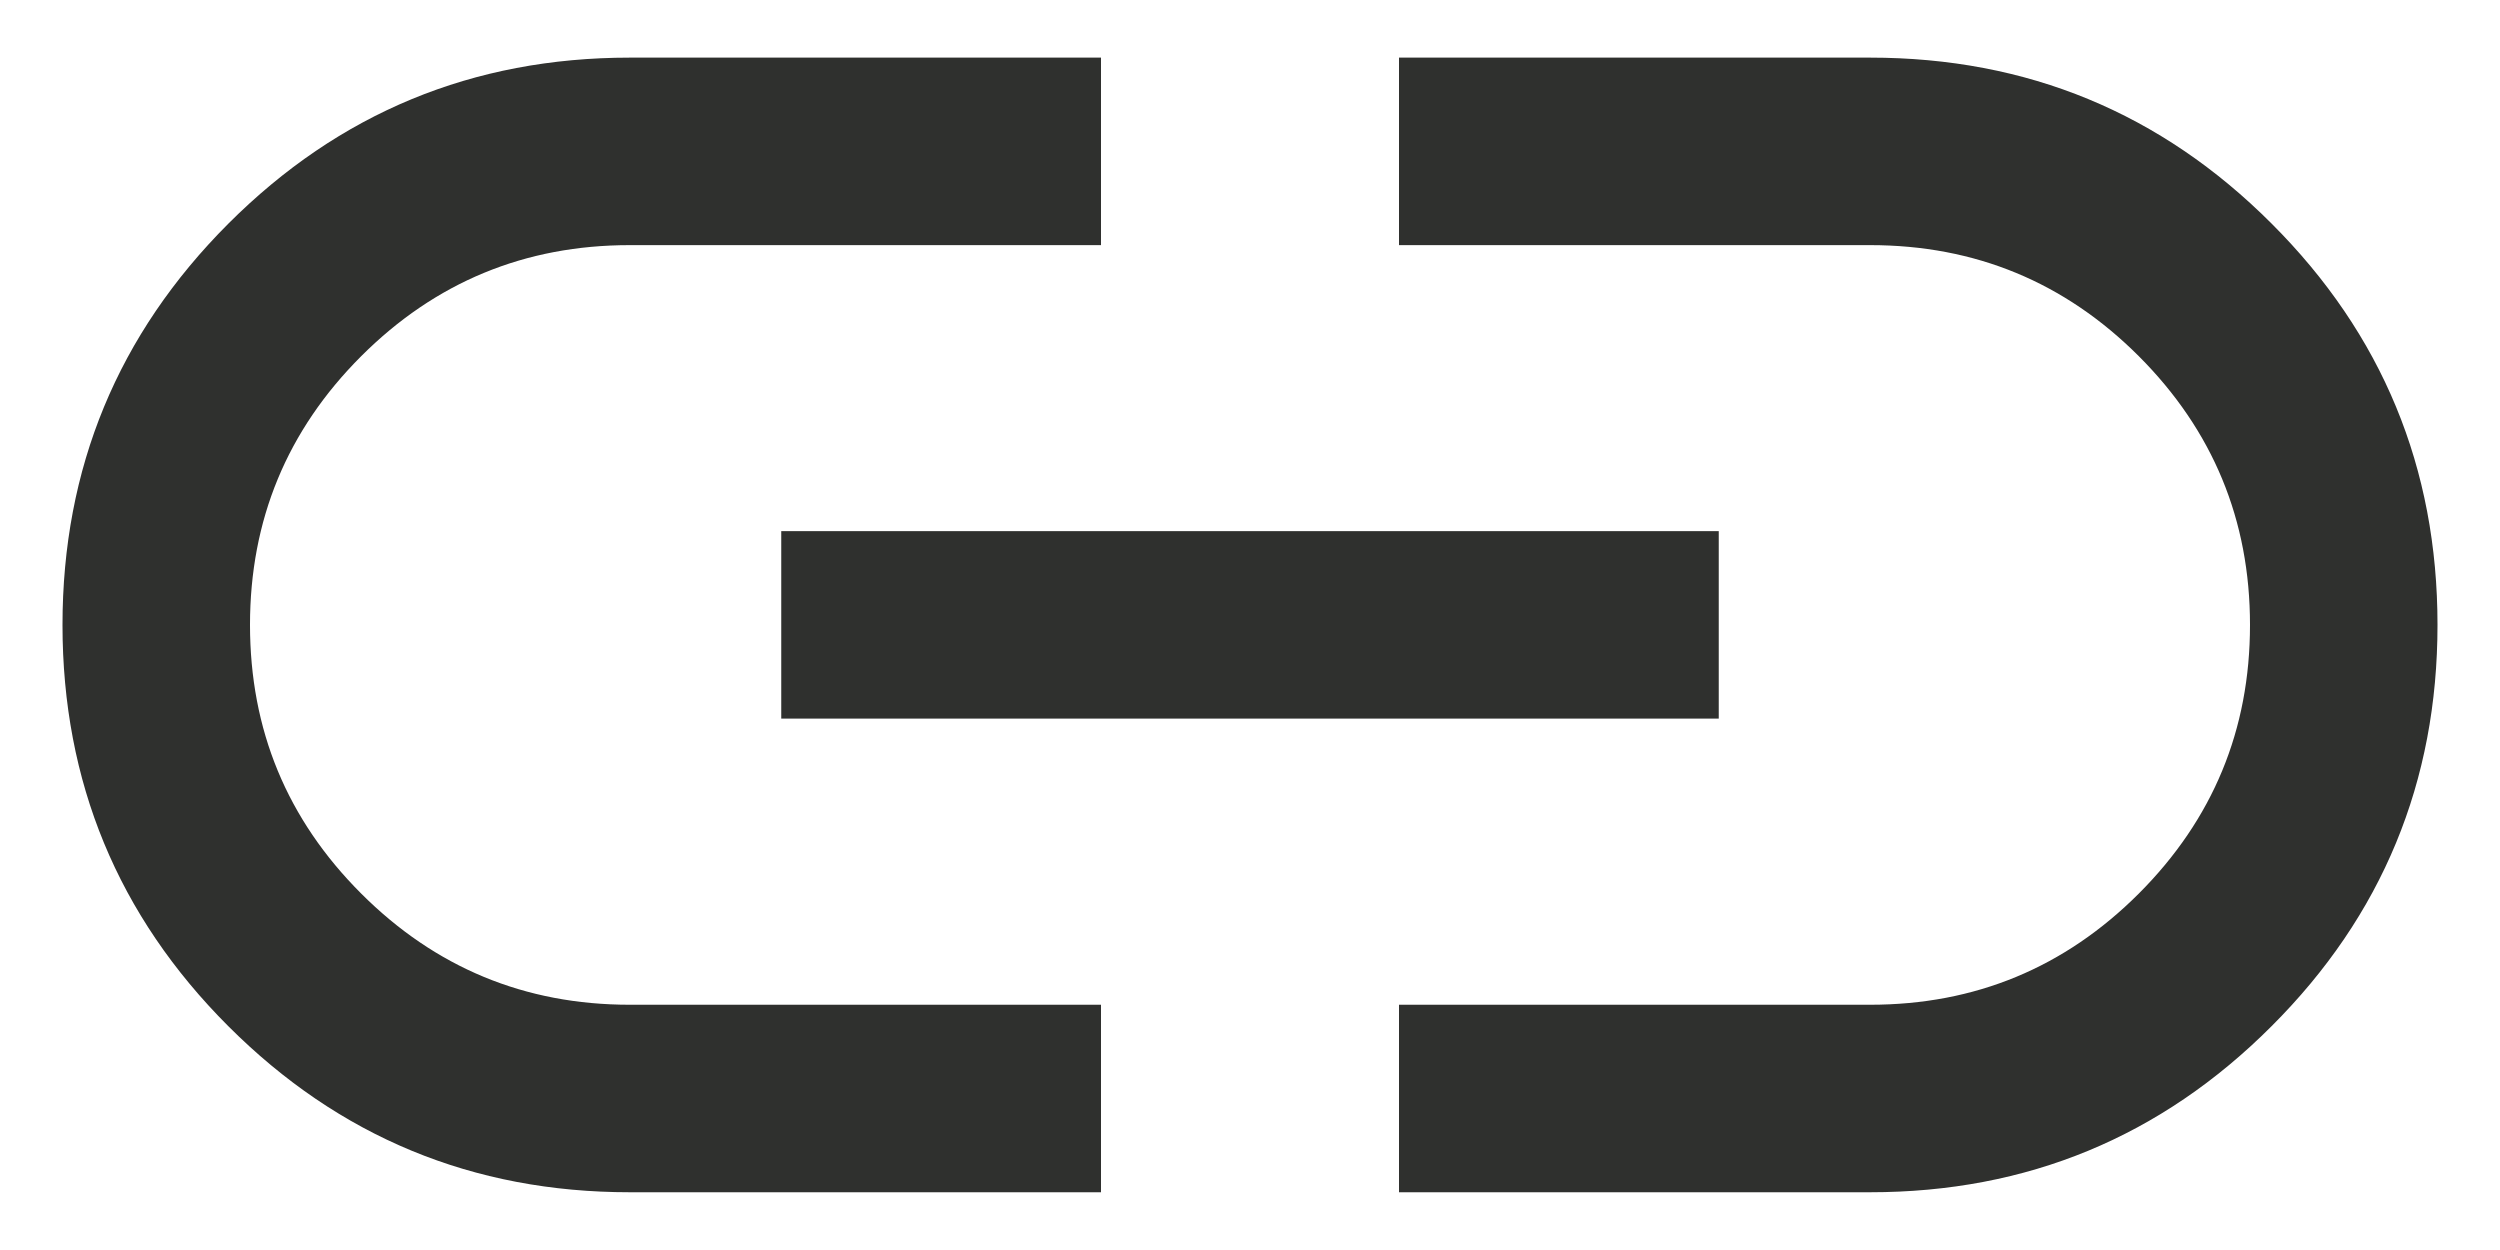 <svg width="20" height="10" viewBox="0 0 20 10" fill="none" xmlns="http://www.w3.org/2000/svg">
<path d="M8.808 9.538H5.038C3.783 9.538 2.712 9.095 1.827 8.21C0.943 7.326 0.5 6.255 0.5 5C0.5 3.744 0.943 2.674 1.827 1.789C2.712 0.904 3.783 0.461 5.038 0.461H8.808V1.961H5.038C4.199 1.961 3.482 2.257 2.889 2.85C2.296 3.443 2 4.16 2 4.999C2 5.839 2.296 6.555 2.889 7.148C3.482 7.741 4.199 8.038 5.038 8.038H8.808V9.538ZM6.25 5.749V4.249H13.75V5.749H6.25ZM11.192 9.538V8.038H14.961C15.801 8.038 16.518 7.741 17.111 7.148C17.703 6.555 18 5.839 18 4.999C18 4.16 17.703 3.443 17.111 2.85C16.518 2.257 15.801 1.961 14.961 1.961H11.192V0.461H14.961C16.217 0.461 17.288 0.903 18.172 1.788C19.058 2.673 19.5 3.743 19.5 4.999C19.5 6.254 19.058 7.325 18.172 8.21C17.288 9.095 16.217 9.538 14.961 9.538H11.192Z" fill="#2F302E"/>
</svg>
